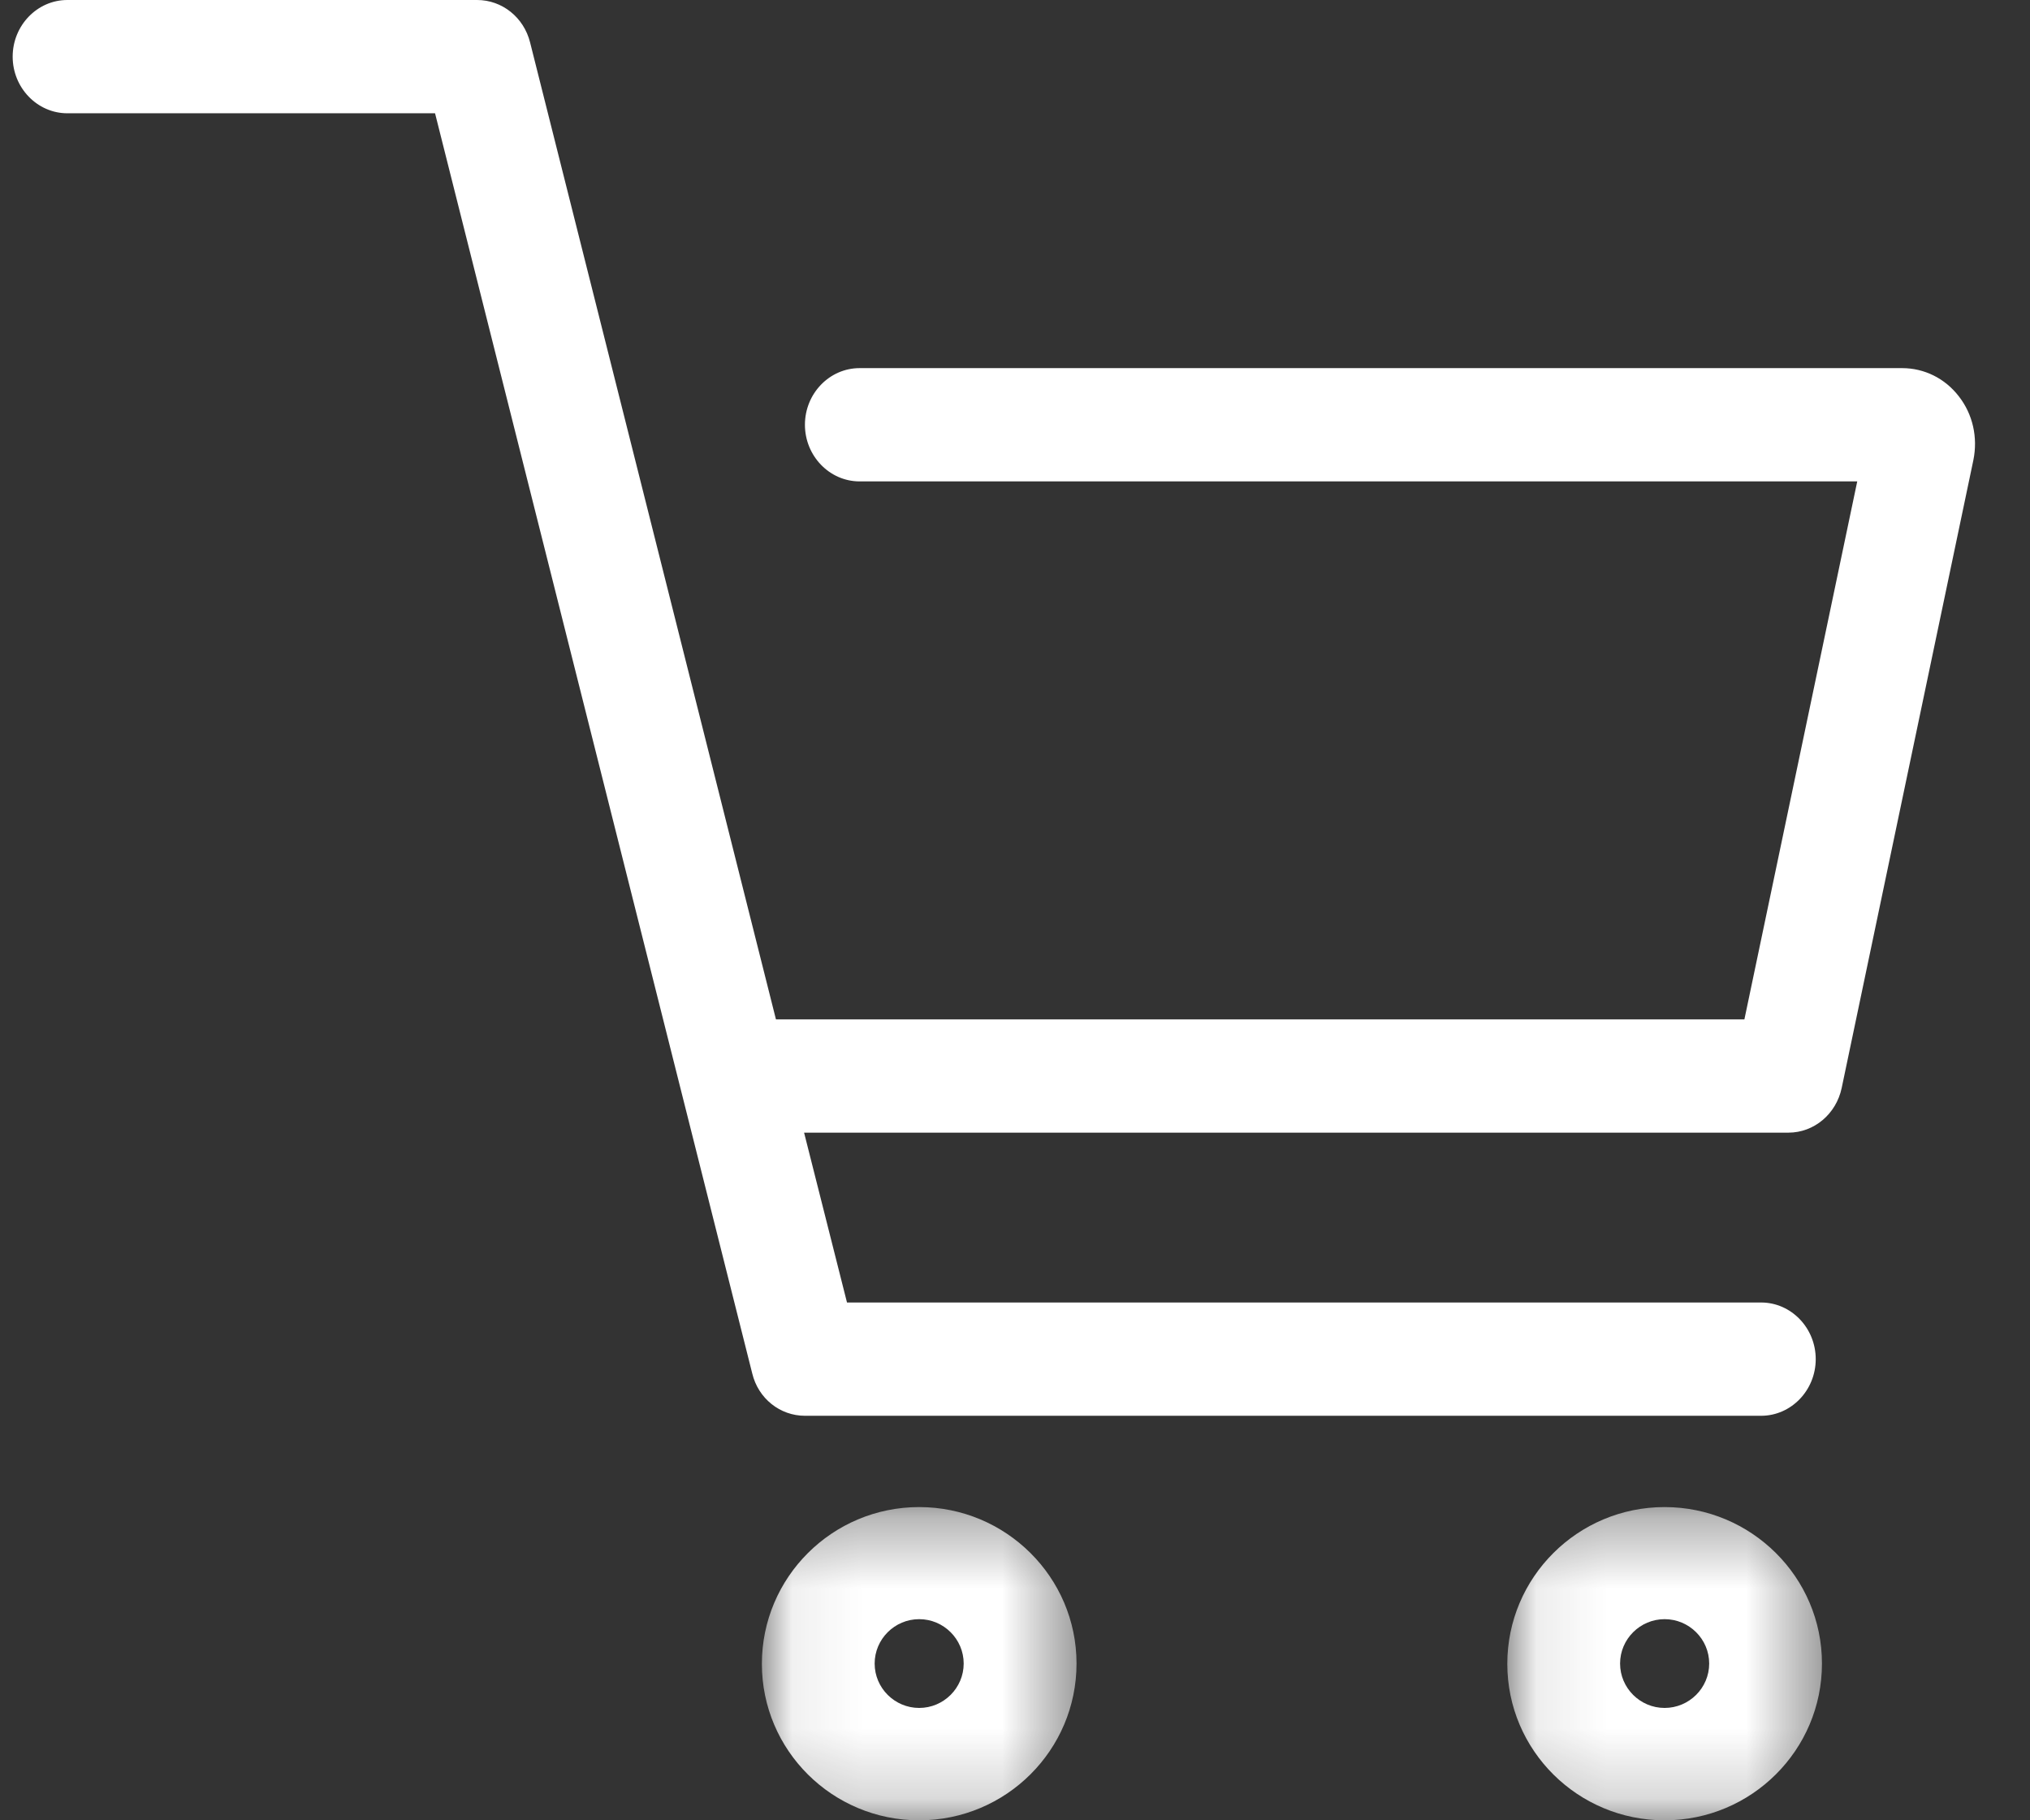 <?xml version="1.0" encoding="UTF-8"?>
<svg width="29px" height="26px" viewBox="0 0 29 26" version="1.1" xmlns="http://www.w3.org/2000/svg" xmlns:xlink="http://www.w3.org/1999/xlink">
    <rect x="0" y="0" width="29" height="26" fill="#333333" stroke="none"/>
    <title>Icon_Cart</title>
    <defs>
        <polygon id="path-1" points="0.085 0.341 4.58 0.341 4.58 4.815 0.085 4.815"></polygon>
        <polygon id="path-3" points="0.069 0.341 4.564 0.341 4.564 4.815 0.069 4.815"></polygon>
    </defs>
    <g id="Desktop" stroke="none" stroke-width="1" fill="none" fill-rule="evenodd">
        <g id="WAT_Home_Final" transform="translate(-1368, -69)">
            <g id="Nav" transform="translate(57, 68)">
                <g id="Icon_Cart" transform="translate(1311, 1)">
                    <g id="Group-9">
                        <g id="Group-3" transform="translate(21.448, 21.185)">
                            <mask id="mask-2" fill="white">
                                <use xlink:href="#path-1"></use>
                            </mask>
                            <g id="Clip-2"></g>
                            <path d="M2.332,3.21 C1.982,3.21 1.696,2.925 1.696,2.576 C1.696,2.227 1.982,1.942 2.332,1.942 C2.683,1.942 2.969,2.227 2.969,2.576 C2.969,2.925 2.683,3.21 2.332,3.21 M2.332,0.341 C1.092,0.341 0.085,1.344 0.085,2.58 C0.085,3.816 1.092,4.815 2.332,4.815 C3.573,4.815 4.58,3.812 4.58,2.576 C4.58,1.34 3.568,0.341 2.332,0.341" id="Fill-1" fill="#FFFFFF" mask="url(#mask-2)"></path>
                        </g>
                        <g id="Group-6" transform="translate(10.815, 21.185)">
                            <mask id="mask-4" fill="white">
                                <use xlink:href="#path-3"></use>
                            </mask>
                            <g id="Clip-5"></g>
                            <path d="M2.316,3.21 C1.966,3.21 1.68,2.925 1.68,2.576 C1.68,2.227 1.966,1.942 2.316,1.942 C2.666,1.942 2.952,2.227 2.952,2.576 C2.952,2.925 2.666,3.21 2.316,3.21 M2.316,0.341 C1.075,0.341 0.069,1.344 0.069,2.58 C0.069,3.816 1.075,4.815 2.316,4.815 C3.557,4.815 4.564,3.812 4.564,2.576 C4.564,1.34 3.553,0.341 2.316,0.341" id="Fill-4" fill="#FFFFFF" mask="url(#mask-4)"></path>
                        </g>
                        <path d="M27.173,5.258 L12.28,5.258 C11.85,5.258 11.499,5.621 11.499,6.067 C11.499,6.512 11.85,6.876 12.28,6.876 L26.532,6.876 L24.92,14.56 L11.085,14.56 L7.573,0.607 C7.483,0.246 7.171,0 6.816,0 L0.962,0 C0.532,0 0.181,0.364 0.181,0.809 C0.181,1.254 0.532,1.618 0.962,1.618 L6.215,1.618 L10.746,19.616 C10.832,19.976 11.144,20.222 11.499,20.222 L25.159,20.222 C25.588,20.222 25.939,19.858 25.939,19.413 C25.939,18.968 25.588,18.604 25.159,18.604 L12.1,18.604 L11.487,16.178 L25.549,16.178 C25.916,16.178 26.232,15.911 26.31,15.539 L28.191,6.572 C28.257,6.248 28.183,5.917 27.984,5.662 C27.785,5.403 27.489,5.258 27.173,5.258" id="Fill-7" fill="#FFFFFF"></path>
                    </g>
                </g>
            </g>
        </g>
    </g>
</svg>